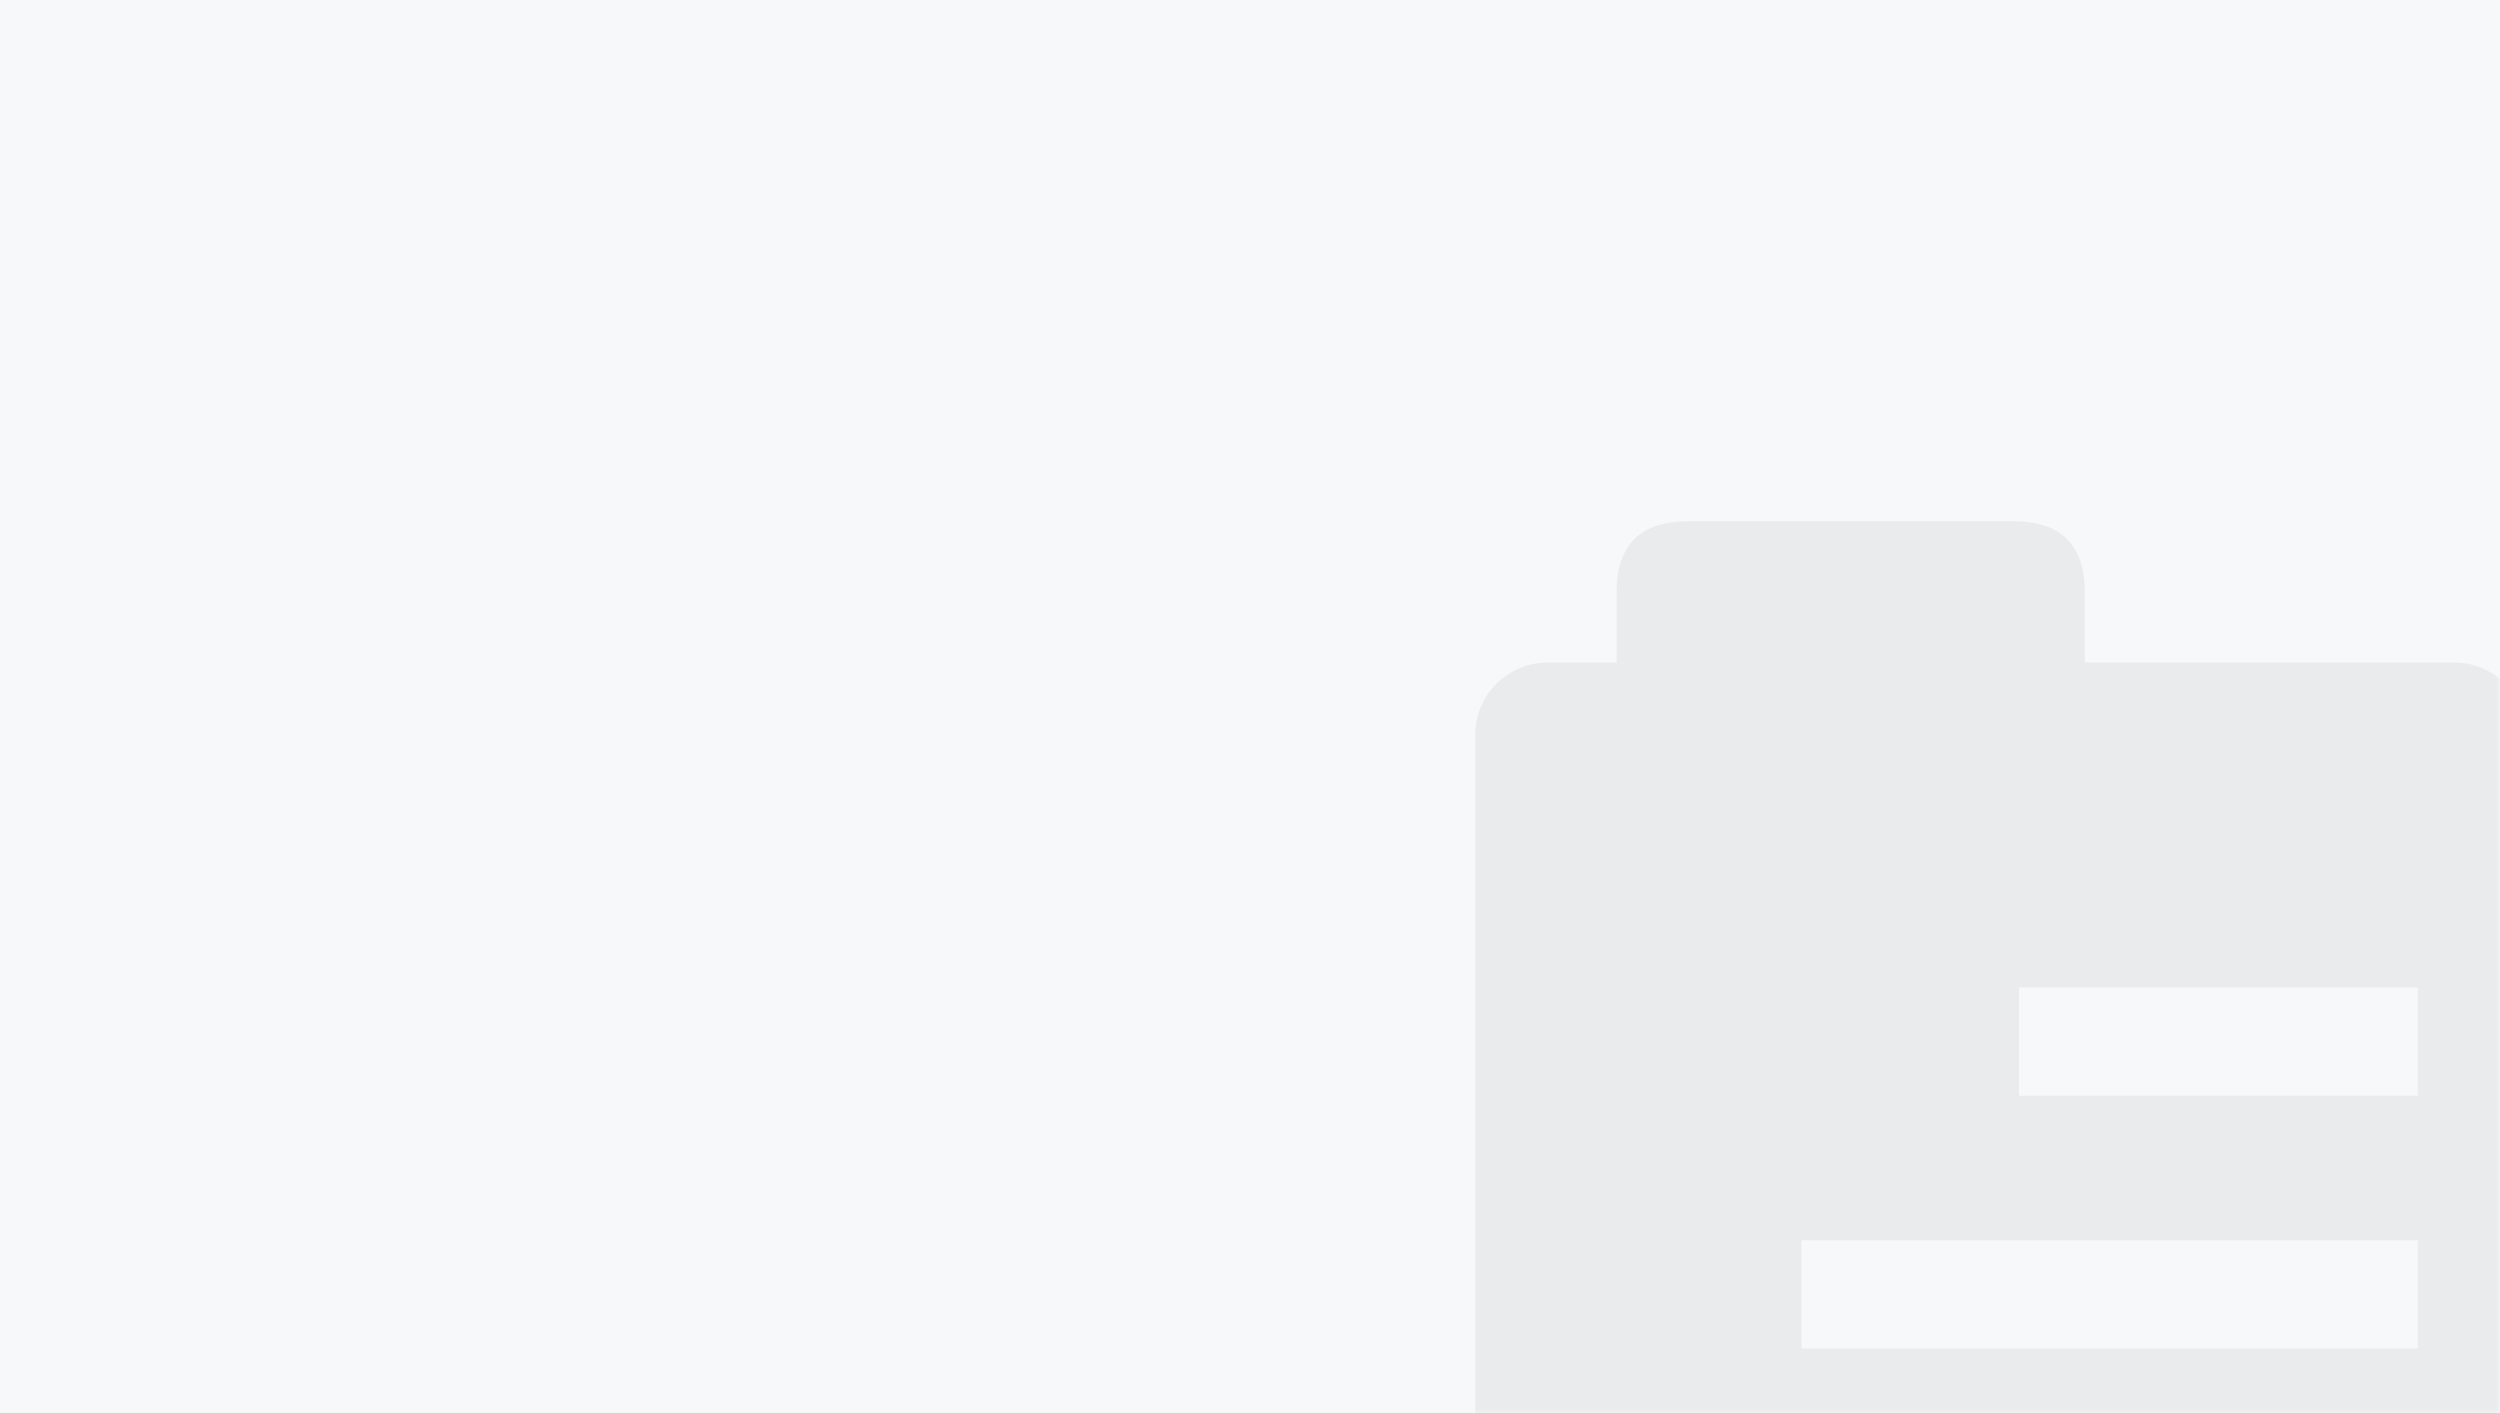 <?xml version="1.0" encoding="UTF-8" standalone="no"?>
<svg width="283px" height="160px" viewBox="0 0 283 160" version="1.1" xmlns="http://www.w3.org/2000/svg" xmlns:xlink="http://www.w3.org/1999/xlink">
    <rect x="0" y="0" width="283" height="160" fill="#333333" stroke="none"/>
    <!-- Generator: Sketch 50.2 (55047) - http://www.bohemiancoding.com/sketch -->
    <title>架构-2 copy</title>
    <desc>Created with Sketch.</desc>
    <defs>
        <rect id="path-1" x="0" y="0" width="283" height="160"></rect>
    </defs>
    <g id="官网" stroke="none" stroke-width="1" fill="none" fill-rule="evenodd">
        <g id="PAAS-2-Copy" transform="translate(-361, -1443)">
            <g id="Group-60" transform="translate(361, 1177)">
                <g id="Group-59" transform="translate(0, 266)">
                    <g id="架构-2-copy">
                        <mask id="mask-2" fill="white">
                            <use xlink:href="#path-1"></use>
                        </mask>
                        <use id="Mask" fill="#F7F8FA" xlink:href="#path-1"></use>
                        <g id="平台-2" mask="url(#mask-2)" fill="#EAEBED" fill-rule="nonzero">
                            <g transform="translate(167, 59)" id="Shape">
                                <path d="M24.154,2.99760217e-15 L60.846,2.99760217e-15 C66.282,2.99760217e-15 69,2.667 69,8 L69,20 C69,25.333 66.282,28 60.846,28 L24.154,28 C18.718,28 16,25.333 16,20 L16,8 C16,2.667 18.718,0 24.154,2.99760217e-15 Z"></path>
                                <path d="M8.207,16 L110.793,16 C115.326,16 119,19.66 119,24.174 L119,101.826 C119,106.34 115.326,110 110.793,110 L8.207,110 C3.674,110 5.55076528e-16,106.34 0,101.826 L0,24.174 C-5.55076528e-16,19.66 3.674,16 8.207,16 Z M36.931,81.391 L36.931,93.652 L106.69,93.652 L106.69,81.391 L36.931,81.391 Z M61.552,52.783 L61.552,65.043 L106.69,65.043 L106.69,52.783 L61.552,52.783 Z"></path>
                            </g>
                        </g>
                    </g>
                </g>
            </g>
        </g>
    </g>
</svg>